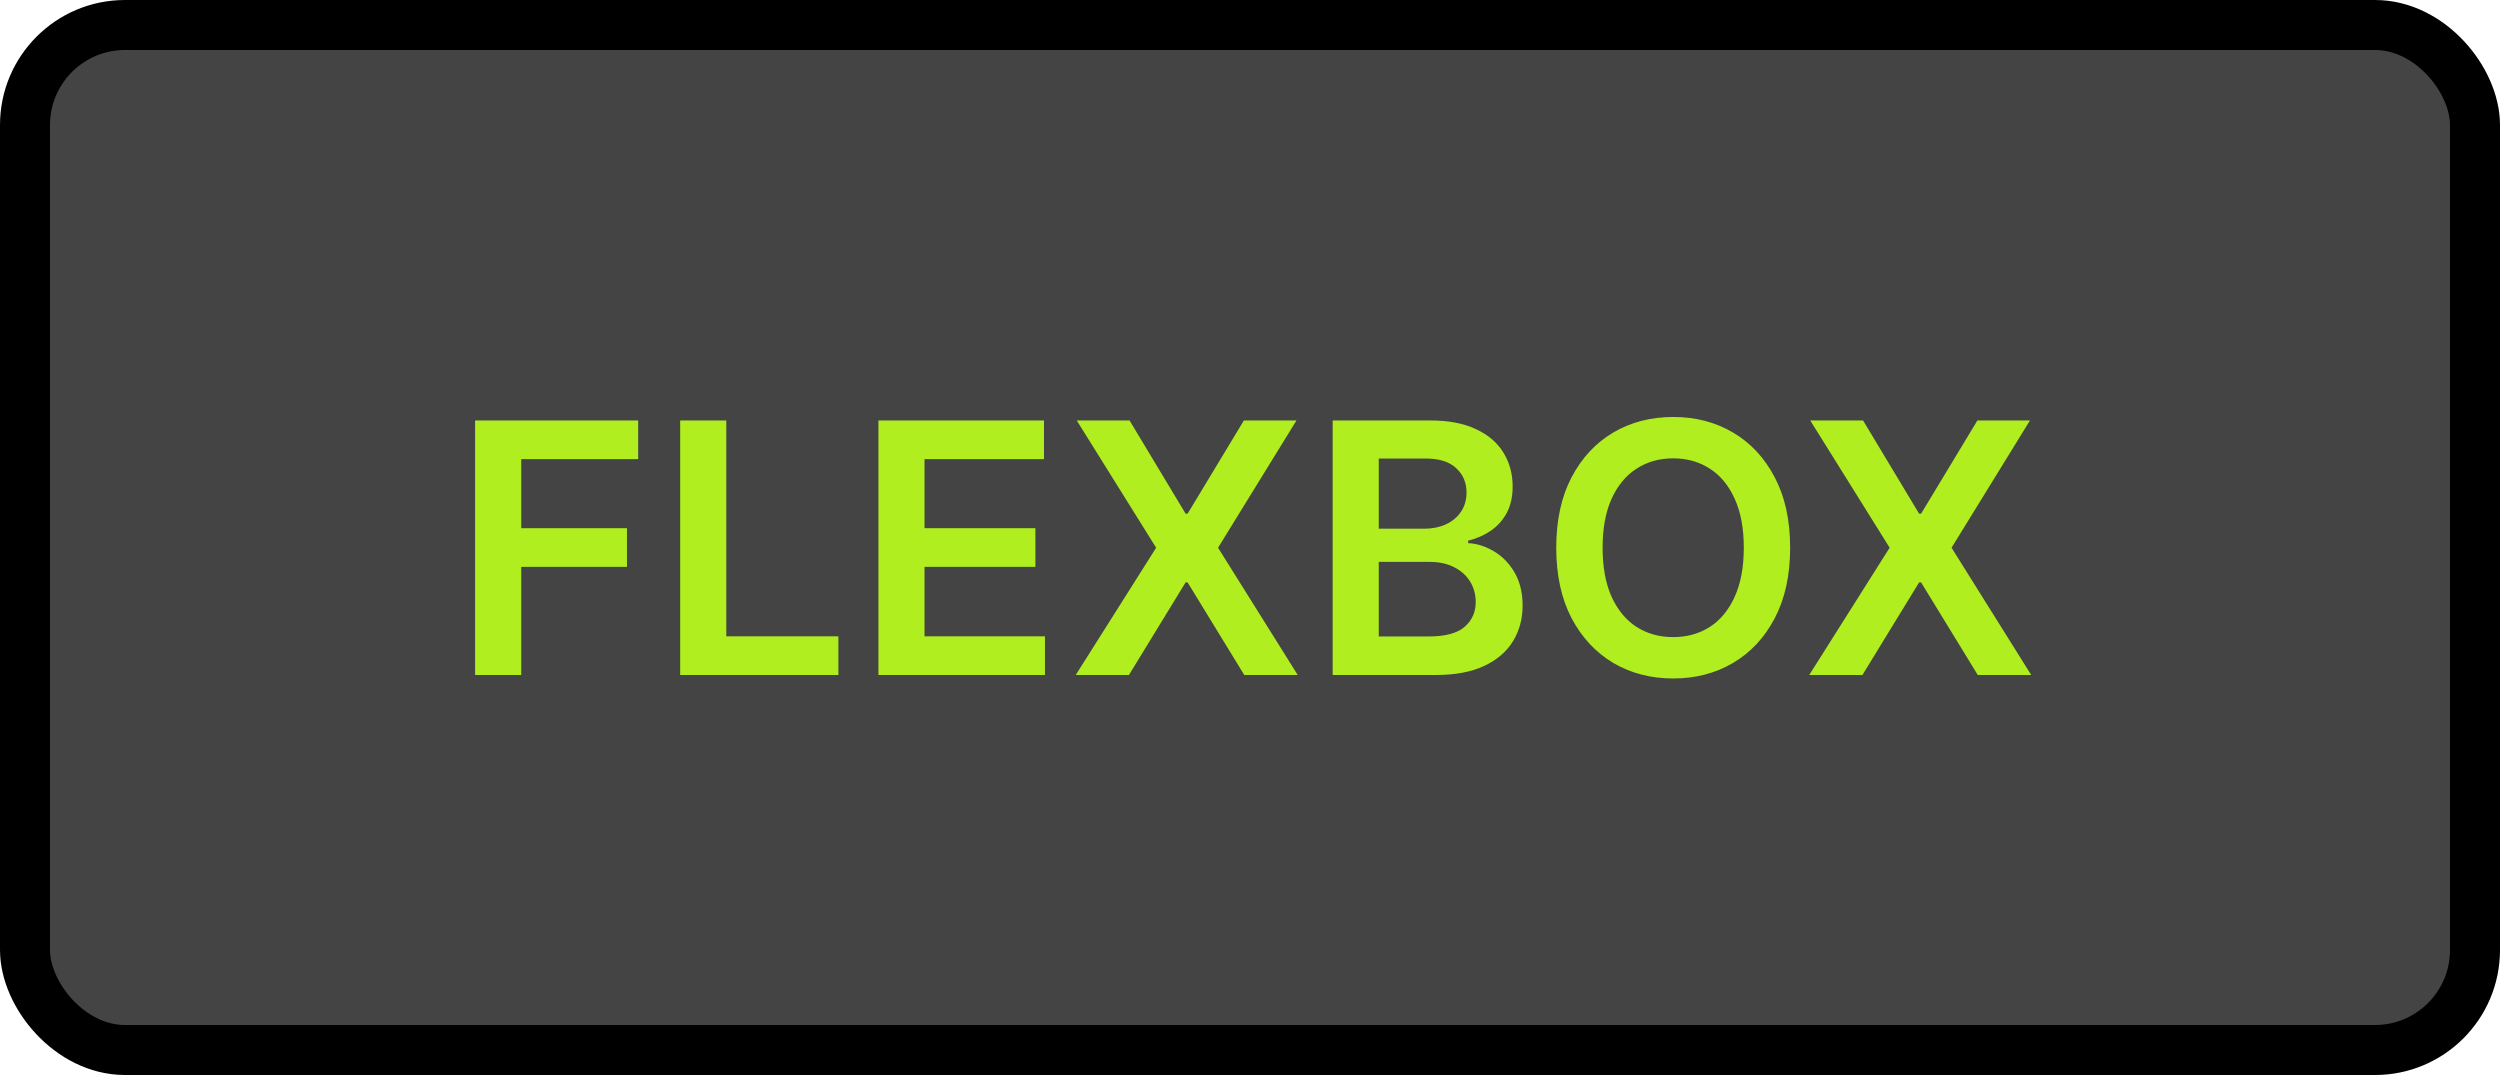 <svg width="100" height="43" viewBox="0 0 100 43" fill="none" xmlns="http://www.w3.org/2000/svg">
<rect x="1" y="1" width="98" height="41" rx="4" fill="#444444"/>
<path d="M19.004 27V16.818H25.527V18.364H20.849V21.129H25.079V22.675H20.849V27H19.004ZM27.207 27V16.818H29.052V25.454H33.536V27H27.207ZM35.137 27V16.818H41.759V18.364H36.981V21.129H41.416V22.675H36.981V25.454H41.799V27H35.137ZM45.182 16.818L47.424 20.547H47.504L49.756 16.818H51.859L48.722 21.909L51.909 27H49.771L47.504 23.296H47.424L45.157 27H43.029L46.246 21.909L43.069 16.818H45.182ZM53.307 27V16.818H57.205C57.941 16.818 58.552 16.934 59.039 17.166C59.53 17.395 59.896 17.708 60.138 18.106C60.383 18.504 60.506 18.954 60.506 19.458C60.506 19.872 60.426 20.227 60.267 20.522C60.108 20.814 59.894 21.051 59.626 21.233C59.357 21.415 59.057 21.546 58.726 21.626V21.725C59.087 21.745 59.434 21.856 59.765 22.058C60.1 22.257 60.373 22.539 60.585 22.903C60.797 23.268 60.904 23.709 60.904 24.226C60.904 24.753 60.776 25.227 60.521 25.648C60.266 26.065 59.881 26.395 59.367 26.637C58.854 26.879 58.207 27 57.428 27H53.307ZM55.151 25.459H57.135C57.805 25.459 58.287 25.331 58.582 25.076C58.88 24.817 59.029 24.486 59.029 24.082C59.029 23.78 58.955 23.508 58.806 23.266C58.656 23.021 58.444 22.829 58.169 22.69C57.894 22.547 57.566 22.476 57.185 22.476H55.151V25.459ZM55.151 21.148H56.976C57.294 21.148 57.581 21.09 57.836 20.974C58.091 20.855 58.292 20.688 58.438 20.472C58.587 20.254 58.661 19.995 58.661 19.697C58.661 19.302 58.522 18.977 58.244 18.722C57.969 18.467 57.559 18.34 57.016 18.34H55.151V21.148ZM71.606 21.909C71.606 23.006 71.401 23.946 70.99 24.728C70.582 25.507 70.025 26.104 69.319 26.518C68.617 26.932 67.82 27.139 66.928 27.139C66.036 27.139 65.238 26.932 64.532 26.518C63.829 26.1 63.272 25.502 62.861 24.723C62.453 23.941 62.25 23.003 62.25 21.909C62.25 20.812 62.453 19.874 62.861 19.095C63.272 18.313 63.829 17.715 64.532 17.3C65.238 16.886 66.036 16.679 66.928 16.679C67.82 16.679 68.617 16.886 69.319 17.3C70.025 17.715 70.582 18.313 70.99 19.095C71.401 19.874 71.606 20.812 71.606 21.909ZM69.752 21.909C69.752 21.137 69.631 20.486 69.389 19.955C69.15 19.422 68.819 19.019 68.394 18.747C67.97 18.472 67.481 18.334 66.928 18.334C66.374 18.334 65.885 18.472 65.461 18.747C65.037 19.019 64.704 19.422 64.462 19.955C64.223 20.486 64.104 21.137 64.104 21.909C64.104 22.681 64.223 23.334 64.462 23.868C64.704 24.398 65.037 24.801 65.461 25.076C65.885 25.348 66.374 25.484 66.928 25.484C67.481 25.484 67.97 25.348 68.394 25.076C68.819 24.801 69.15 24.398 69.389 23.868C69.631 23.334 69.752 22.681 69.752 21.909ZM74.522 16.818L76.764 20.547H76.844L79.096 16.818H81.199L78.062 21.909L81.249 27H79.111L76.844 23.296H76.764L74.497 27H72.369L75.586 21.909L72.409 16.818H74.522Z" fill="#B0EE20"/>
<rect x="1" y="1" width="98" height="41" rx="4" stroke="black" stroke-width="2"/>
</svg>
